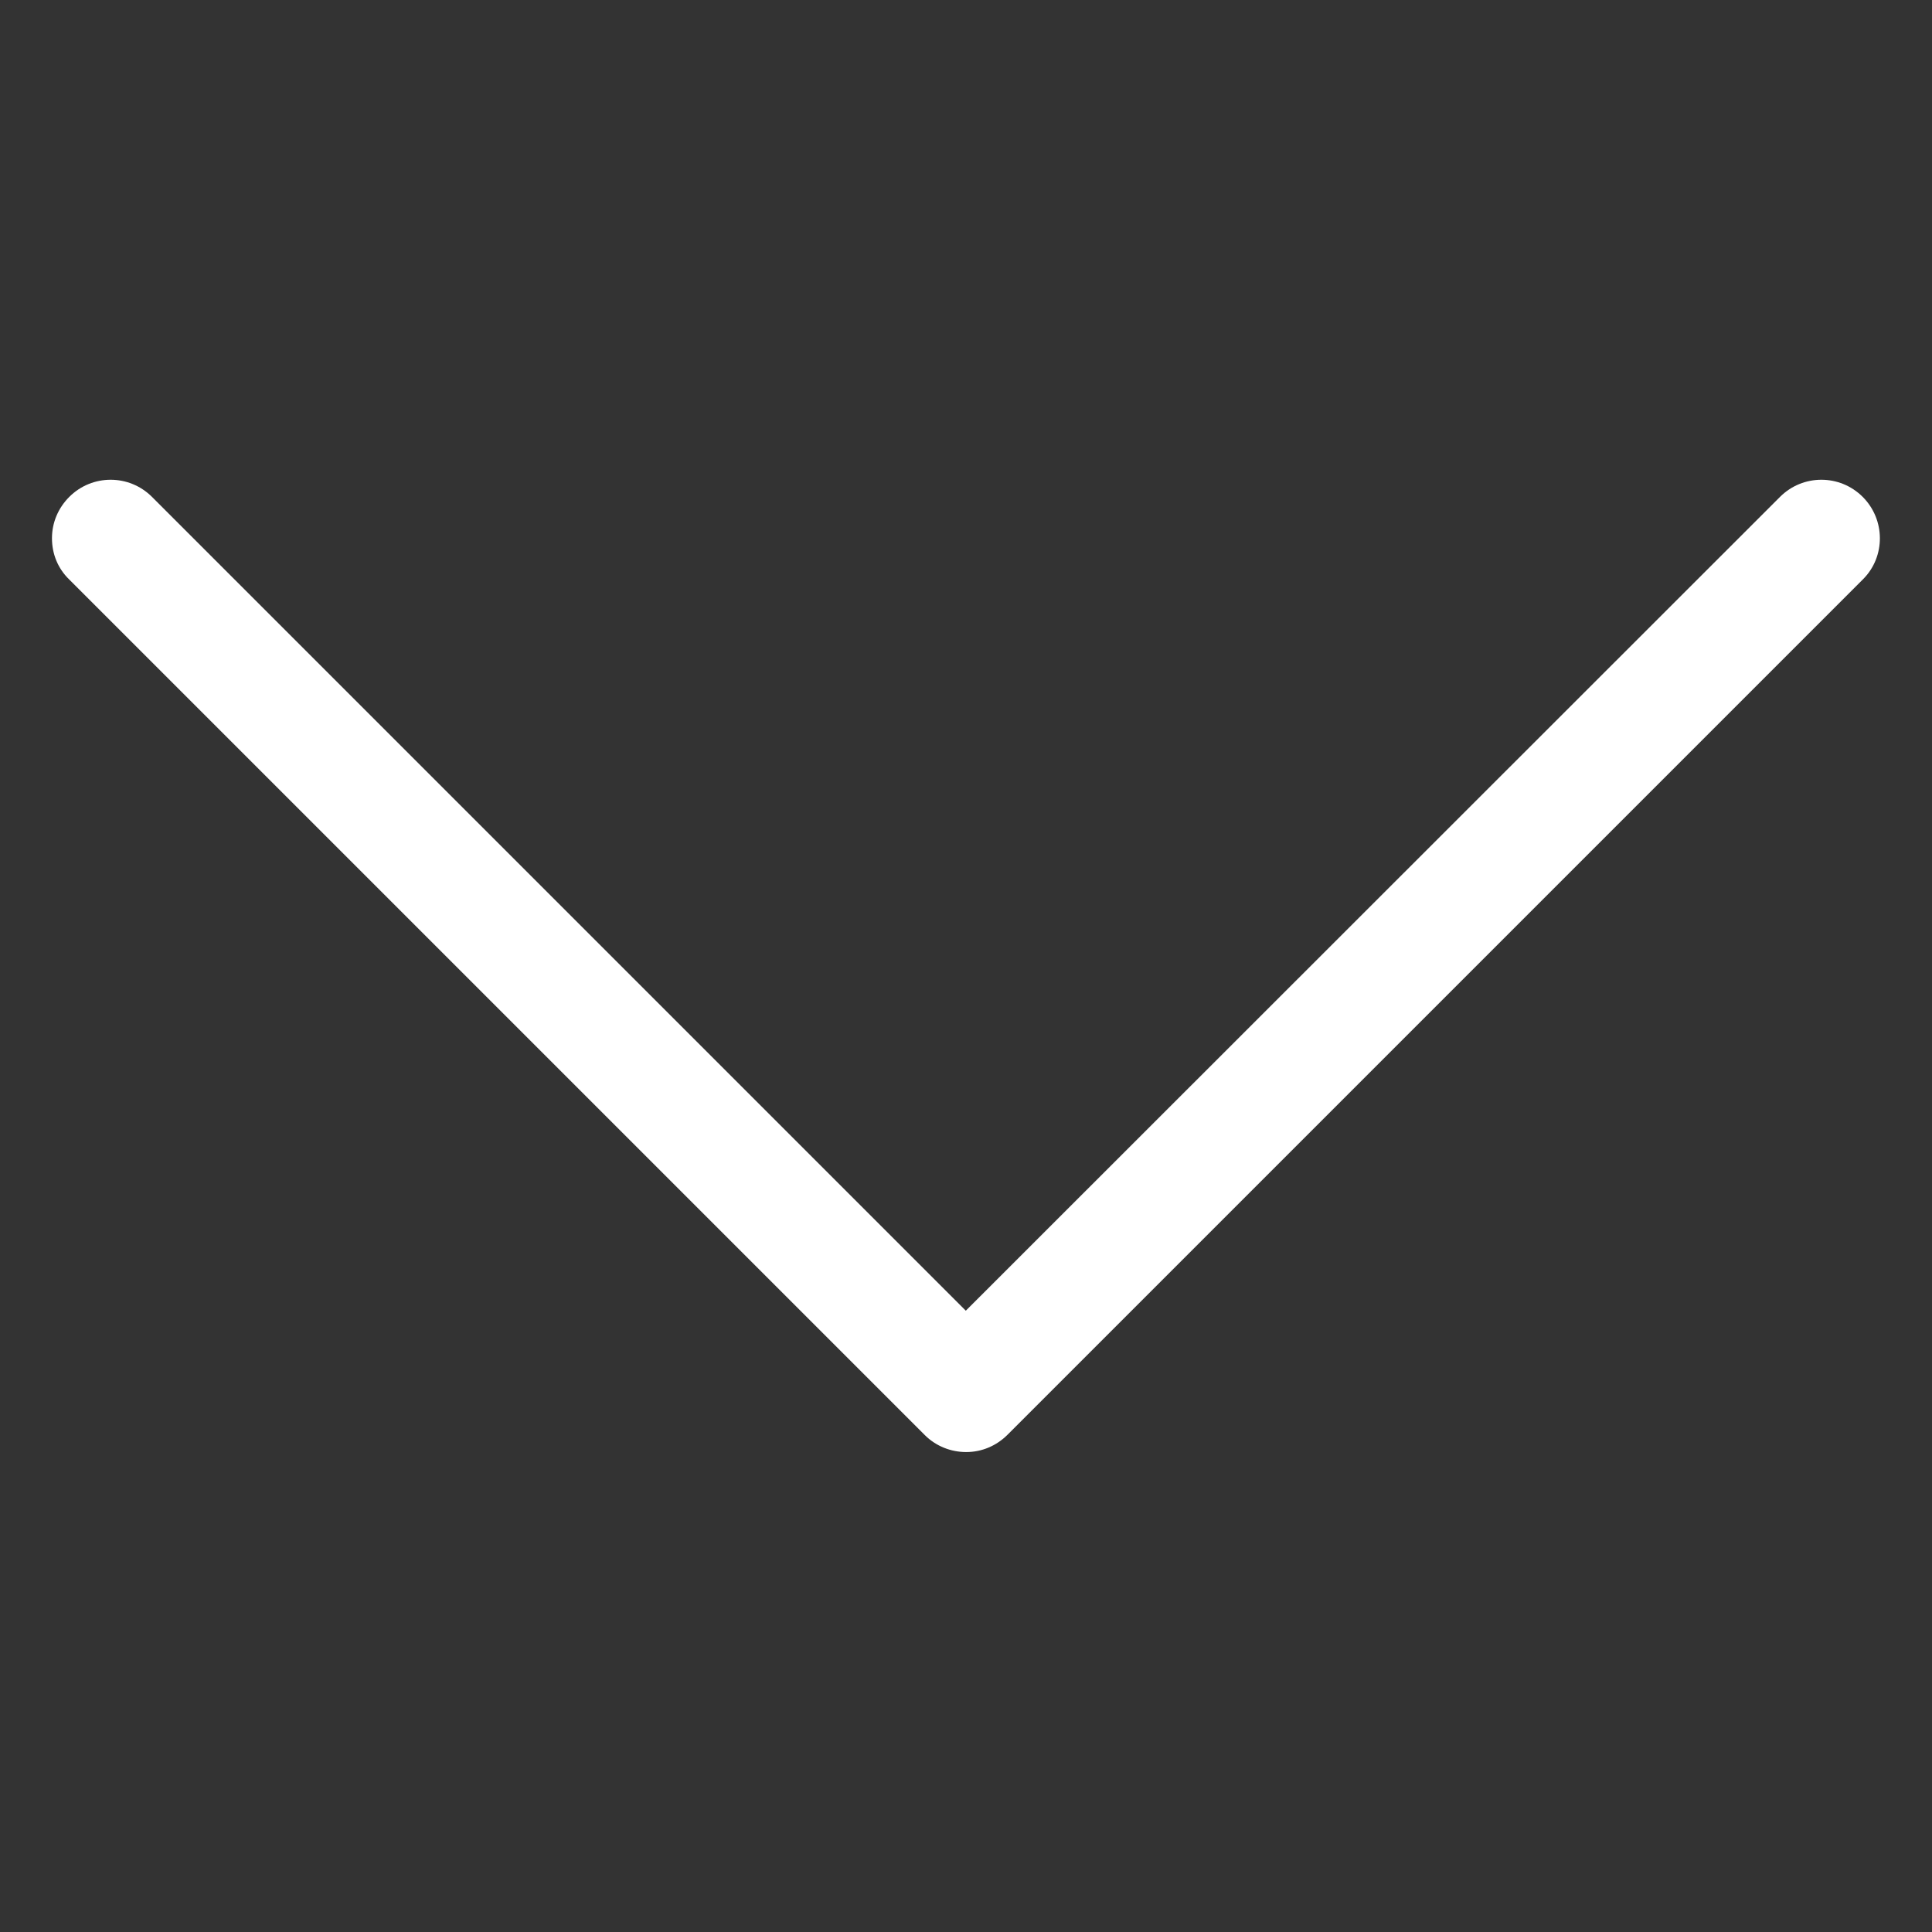 <?xml version="1.0" encoding="utf-8"?>
<!-- Generator: Adobe Illustrator 22.1.0, SVG Export Plug-In . SVG Version: 6.00 Build 0)  -->
<svg version="1.1" id="Capa_1" xmlns="http://www.w3.org/2000/svg" xmlns:xlink="http://www.w3.org/1999/xlink" x="0px" y="0px"
	 viewBox="0 0 490.7 490.7" style="enable-background:new 0 0 490.7 490.7;" xml:space="preserve">
<rect x="0" y="0" width="490.7" height="490.7" fill="#333333" stroke="none"/>
<style type="text/css">
	.st0{fill:#FFFFFF;}
</style>
<path class="st0" d="M473.1,126.2c-5.8-5.8-15.2-5.8-21,0L245.3,332.9L38.6,126.2c-5.8-5.8-15.2-5.8-21,0c-2.8,2.8-4.4,6.5-4.4,10.5
	c0,4,1.5,7.7,4.4,10.5l217.3,217.3c2.8,2.8,6.6,4.3,10.5,4.3c4,0,7.7-1.6,10.5-4.4l217.3-217.3C478.9,141.4,478.9,132,473.1,126.2z"
	/>
</svg>
